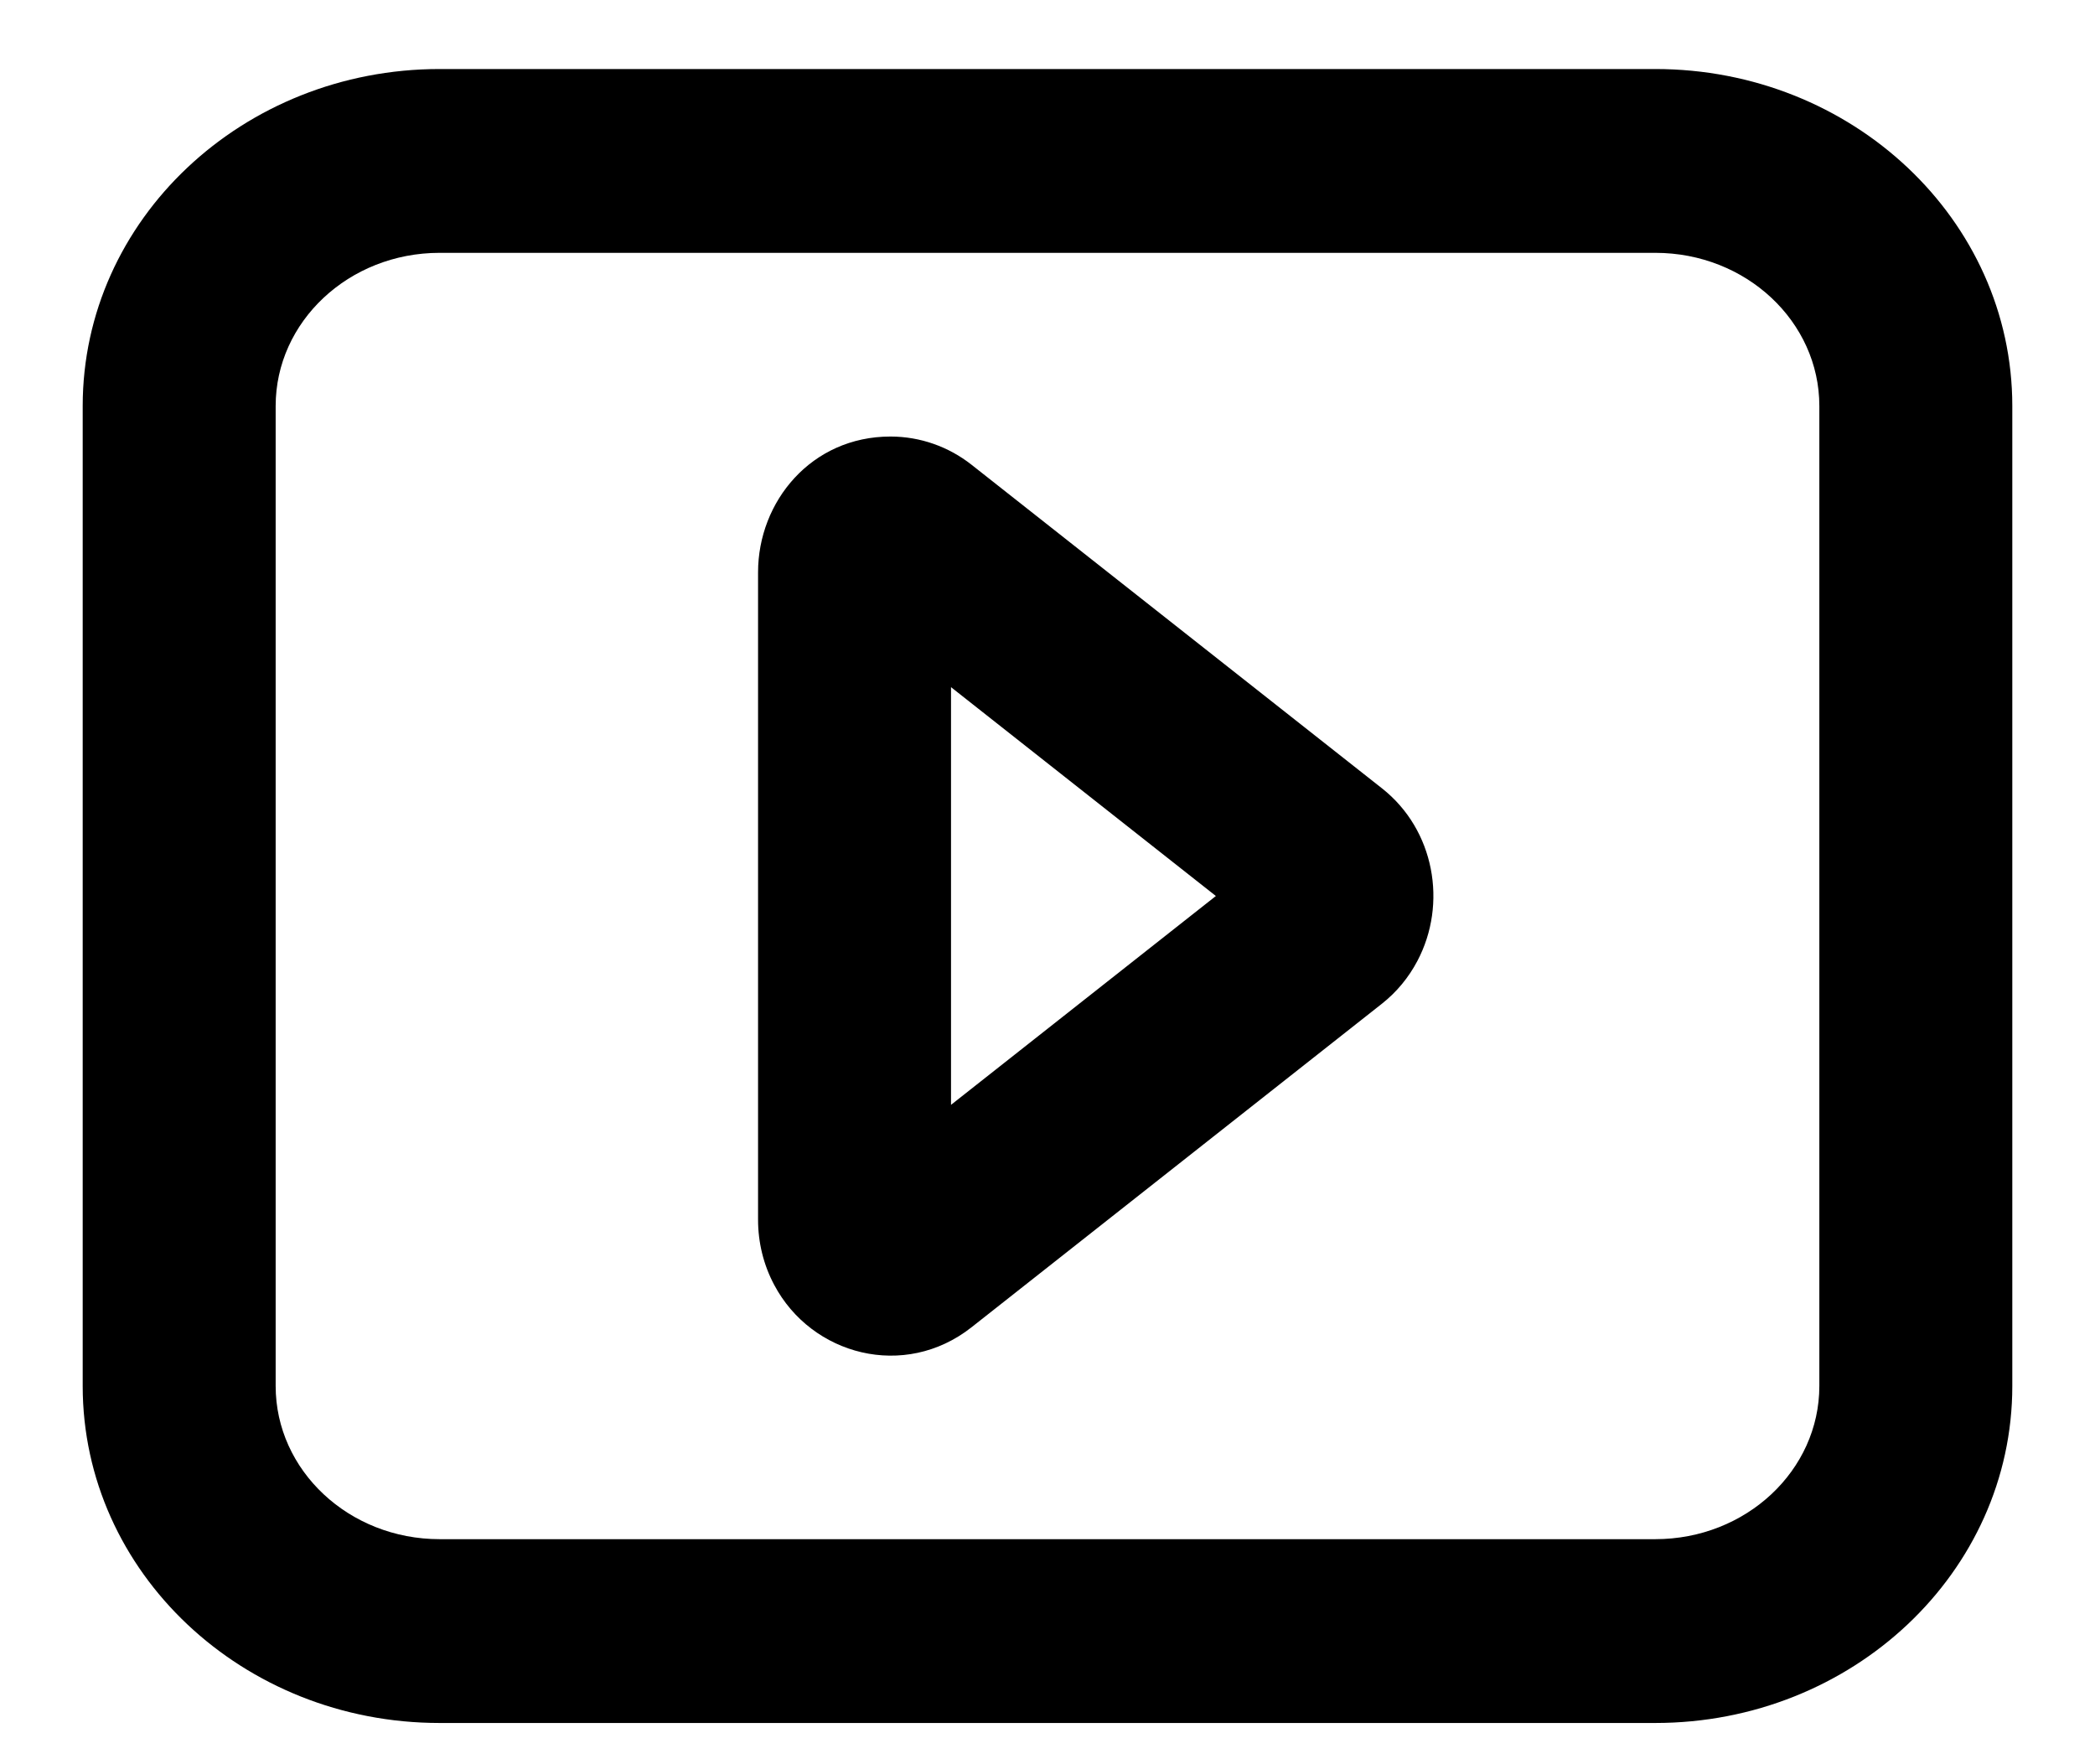 <svg width="19" height="16" viewBox="0 0 19 16" fill="none" xmlns="http://www.w3.org/2000/svg">
<path fill-rule="evenodd" clip-rule="evenodd" d="M3.987 0.626H15.012C16.798 0.626 18.25 1.992 18.25 3.682V12.57C18.25 14.26 16.798 15.626 15.012 15.626H3.987C2.202 15.626 0.75 14.26 0.75 12.57V3.682C0.75 1.992 2.202 0.626 3.987 0.626ZM3.987 2.293C3.164 2.293 2.5 2.917 2.5 3.682V12.57C2.5 13.335 3.164 13.959 3.987 13.959H15.012C15.836 13.959 16.5 13.335 16.5 12.57V3.682C16.5 2.917 15.836 2.293 15.012 2.293H3.987ZM8.81 12.038C8.204 12.515 7.36 12.293 7.021 11.652C6.924 11.47 6.875 11.267 6.875 11.062V5.19C6.875 4.549 7.358 3.959 8.076 3.959C8.347 3.959 8.604 4.052 8.81 4.214L12.534 7.15C13.011 7.526 13.129 8.197 12.854 8.716C12.776 8.864 12.668 8.996 12.534 9.102L8.81 12.038ZM8.625 6.232V10.02L11.027 8.126L8.625 6.232Z" fill="currentColor"/>
</svg>
